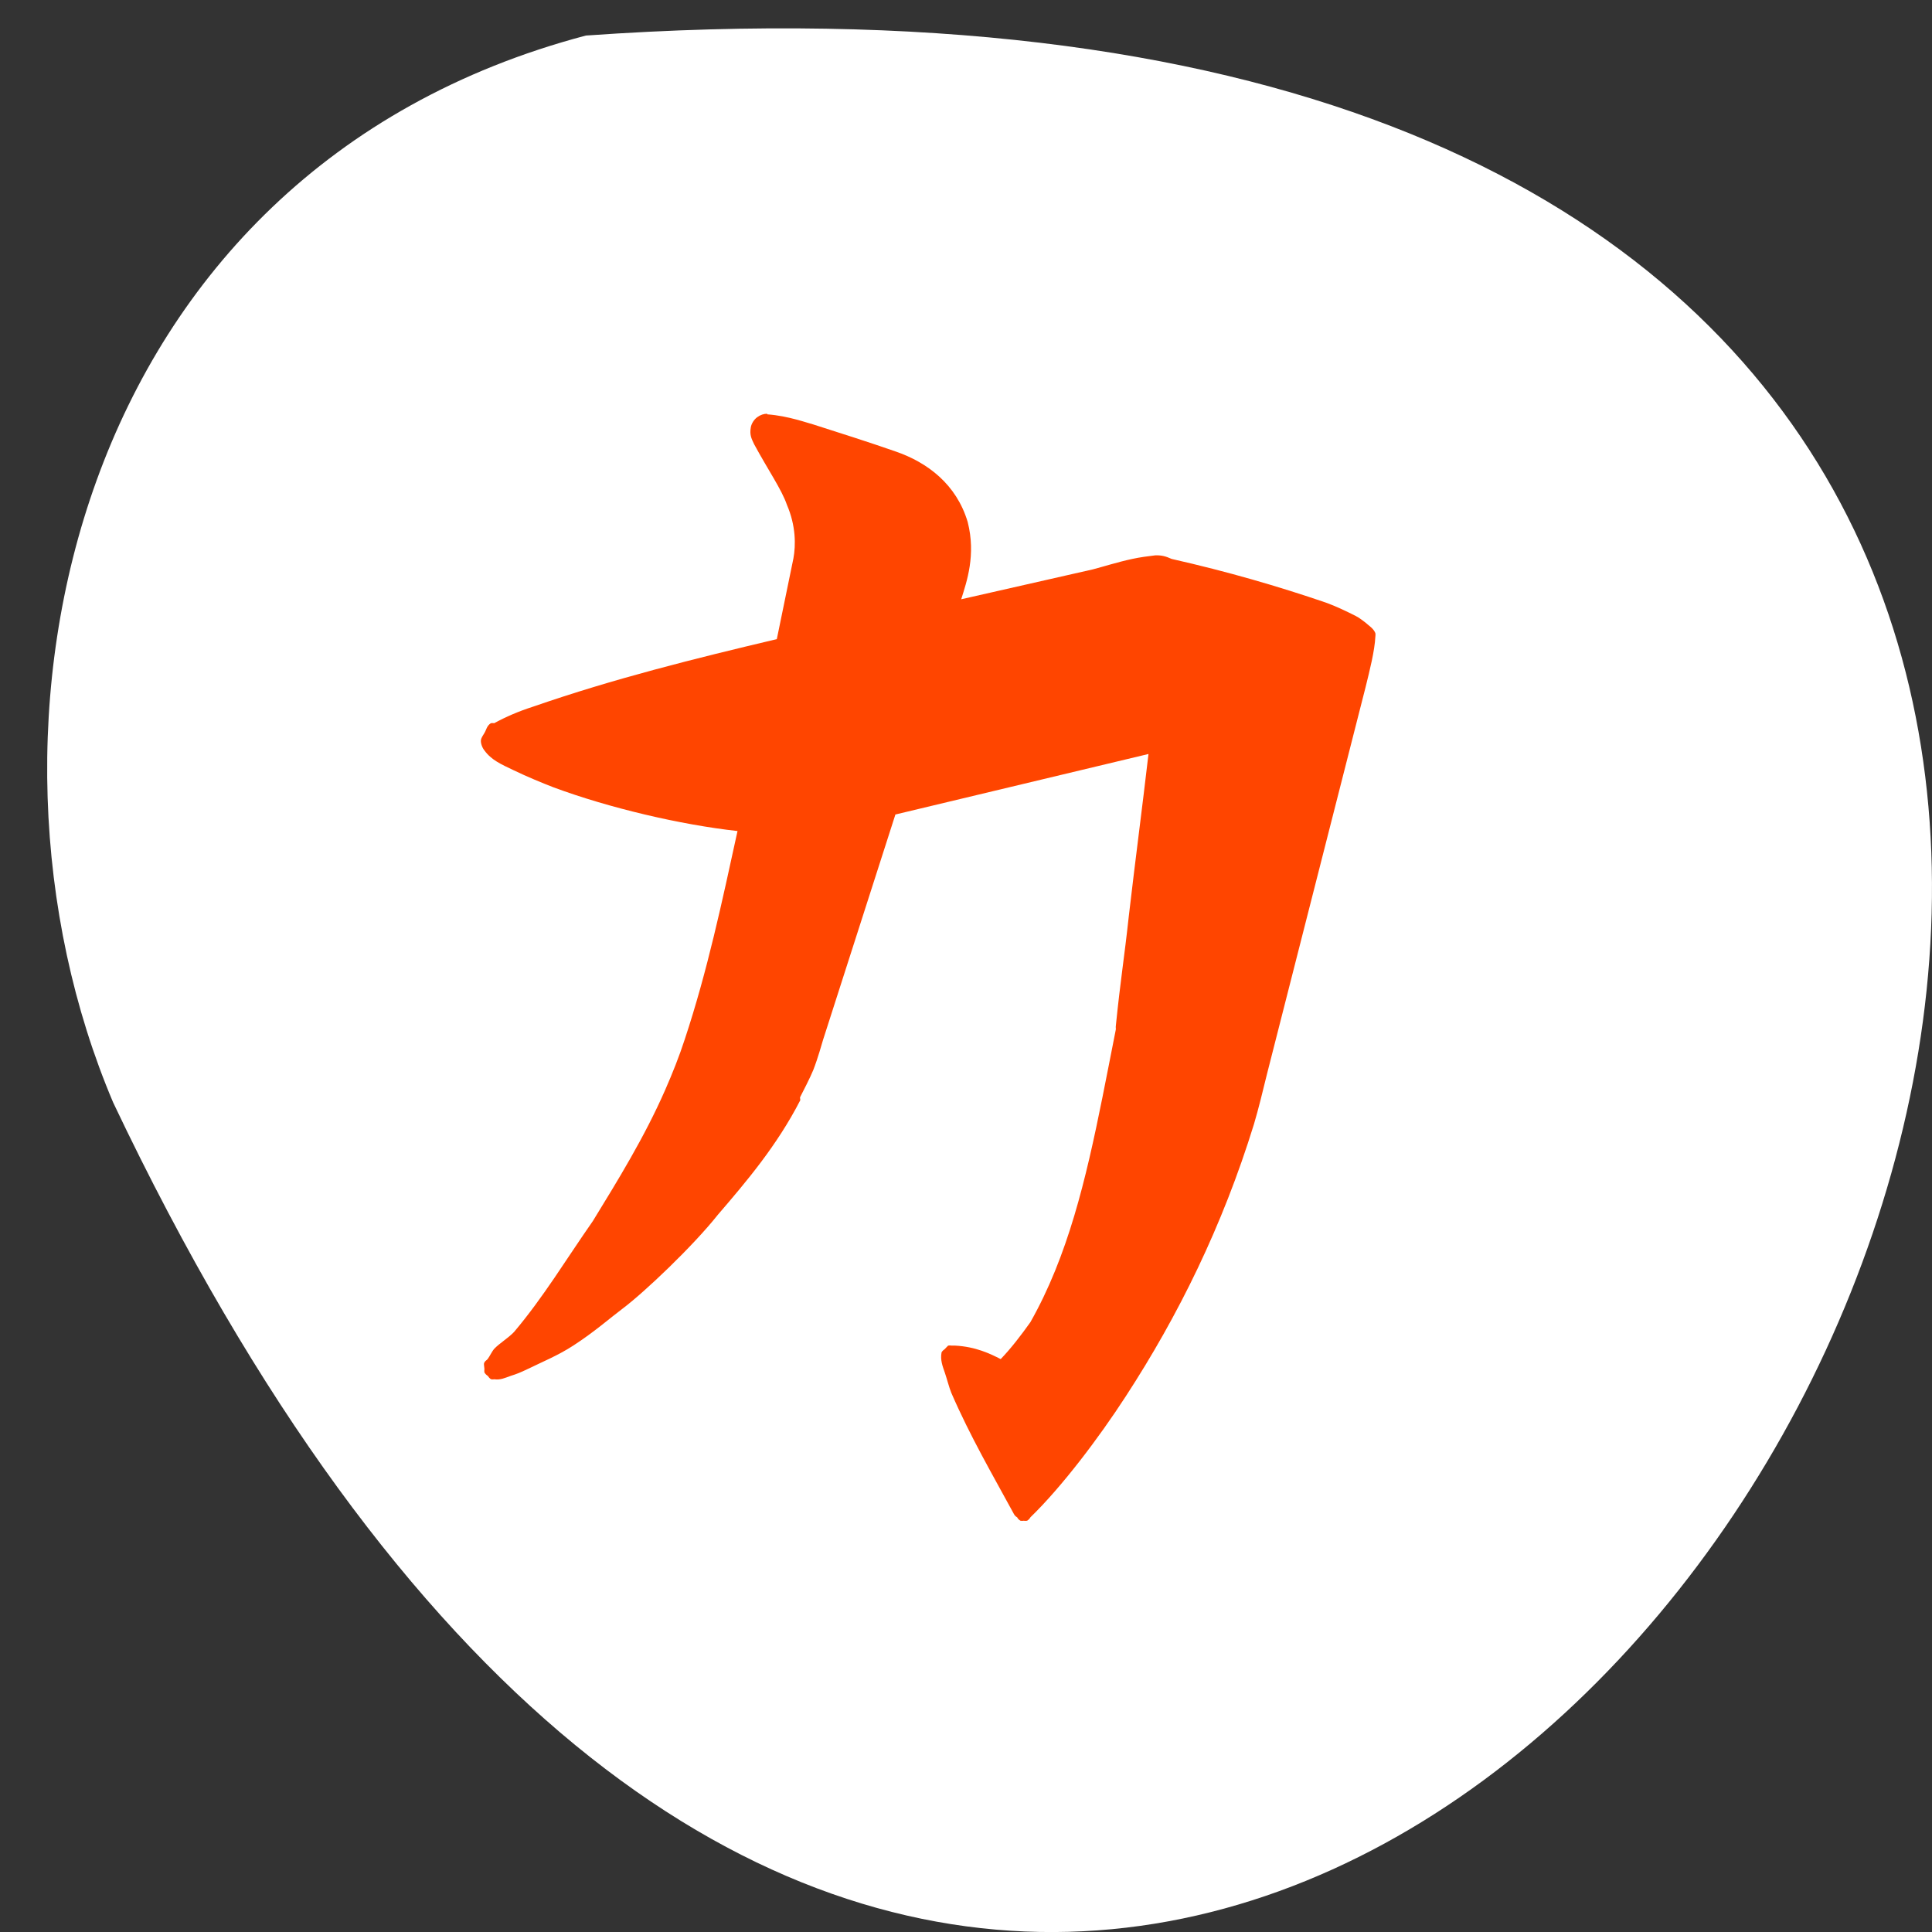 <svg xmlns="http://www.w3.org/2000/svg" viewBox="0 0 256 256"><rect x="0" y="0" width="256" height="256" fill="#333333" stroke="none"/><defs><clipPath id="0"><path d="m -24 13 c 0 1.105 -0.672 2 -1.5 2 -0.828 0 -1.5 -0.895 -1.5 -2 0 -1.105 0.672 -2 1.5 -2 0.828 0 1.5 0.895 1.5 2 z" transform="matrix(15.333 0 0 11.5 415 -125.5)" style="fill:#1890d0"/></clipPath><clipPath id="1"><path d="m -24 13 c 0 1.105 -0.672 2 -1.5 2 -0.828 0 -1.5 -0.895 -1.5 -2 0 -1.105 0.672 -2 1.5 -2 0.828 0 1.5 0.895 1.5 2 z" transform="matrix(15.333 0 0 11.5 415 -125.5)" style="fill:#1890d0"/></clipPath></defs><g transform="translate(0 -796.36)"><path d="m 77.63 801.07 c 359.17 -25.27 89.95 462.7 -62.63 141.39 -21.03 -49.51 -5.662 -123.34 62.63 -141.39 z" style="fill:#fff;color:#fff"/><g transform="matrix(5.925 0 0 6.107 -20.13 779.29)" style="clip-path:url(#0)"><path d="m 20.395 12 c -0.07 0 -0.148 0.023 -0.219 0.074 -0.074 0.051 -0.133 0.145 -0.145 0.223 -0.027 0.156 0.008 0.23 0.074 0.363 0.309 0.555 0.617 0.984 0.734 1.316 0.203 0.457 0.199 0.879 0.145 1.164 l -0.371 1.75 c -1.855 0.426 -3.645 0.859 -5.438 1.461 -0.348 0.109 -0.617 0.223 -0.883 0.363 -0.023 -0.004 -0.051 -0.004 -0.074 0 -0.094 0.059 -0.098 0.141 -0.148 0.219 -0.023 0.043 -0.066 0.09 -0.074 0.148 -0.008 0.055 0.02 0.152 0.074 0.219 0.156 0.211 0.367 0.301 0.664 0.438 0.293 0.137 0.633 0.273 0.883 0.367 1.246 0.449 2.848 0.813 4.117 0.949 -0.344 1.527 -0.672 3.035 -1.18 4.52 -0.121 0.363 -0.277 0.742 -0.438 1.098 -0.461 1.02 -1.051 1.949 -1.617 2.844 -0.602 0.836 -1.105 1.652 -1.762 2.406 -0.125 0.129 -0.32 0.242 -0.441 0.363 -0.059 0.066 -0.102 0.164 -0.148 0.223 -0.02 0.027 -0.055 0.039 -0.074 0.074 -0.02 0.031 -0.008 0.051 0 0.145 -0.004 0.023 -0.004 0.051 0 0.074 0.016 0.027 0.043 0.055 0.074 0.074 0.02 0.027 0.043 0.055 0.074 0.074 0.023 0.004 0.051 0.004 0.074 0 0.133 0.02 0.242 -0.031 0.367 -0.074 0.129 -0.039 0.219 -0.074 0.371 -0.145 0.305 -0.145 0.695 -0.301 1.027 -0.512 0.473 -0.297 0.828 -0.602 1.102 -0.801 0.484 -0.352 1.574 -1.355 2.133 -2.039 0.641 -0.723 1.32 -1.5 1.84 -2.48 0.008 -0.02 -0.012 -0.055 0 -0.074 0.035 -0.063 0.238 -0.449 0.293 -0.586 0.109 -0.273 0.184 -0.547 0.219 -0.656 l 1.617 -4.887 l 5.66 -1.313 c -0.141 1.18 -0.297 2.32 -0.438 3.5 -0.109 0.973 -0.184 1.363 -0.293 2.406 -0.004 0.031 0.004 0.039 0 0.074 -0.066 0.32 -0.246 1.223 -0.297 1.461 -0.375 1.809 -0.777 3.453 -1.613 4.887 -0.203 0.277 -0.434 0.57 -0.664 0.801 -0.23 -0.113 -0.555 -0.27 -1.027 -0.293 -0.008 0 -0.051 0 -0.074 0 -0.023 -0.004 -0.051 -0.004 -0.074 0 0 0 -0.074 0.07 -0.074 0.074 -0.027 0.02 -0.059 0.043 -0.074 0.074 -0.031 0.168 0.023 0.297 0.074 0.441 0.051 0.145 0.09 0.305 0.145 0.438 0.426 0.953 0.926 1.781 1.398 2.625 0.016 0.031 0.039 0.055 0.074 0.074 0.016 0.031 0.039 0.055 0.074 0.074 0.023 0.004 0.047 0.004 0.074 0 0.023 0.004 0.047 0.004 0.074 0 0.027 -0.016 0.055 -0.039 0.074 -0.074 0.703 -0.66 1.535 -1.73 2.133 -2.625 1.172 -1.746 2.164 -3.695 2.867 -5.906 0.105 -0.344 0.191 -0.691 0.293 -1.094 l 2.203 -8.387 c 0.094 -0.371 0.203 -0.785 0.219 -1.098 0.004 -0.023 0.004 -0.055 0 -0.074 c -0.043 -0.105 -0.145 -0.16 -0.219 -0.227 -0.074 -0.051 -0.125 -0.098 -0.219 -0.145 -0.191 -0.094 -0.441 -0.211 -0.664 -0.289 -1.059 -0.352 -2.207 -0.676 -3.453 -0.949 c -0.137 -0.059 -0.223 -0.082 -0.367 -0.078 -0.145 0.016 -0.355 0.043 -0.516 0.078 -0.32 0.066 -0.648 0.168 -0.883 0.227 l -2.941 0.648 c 0.125 -0.387 0.332 -0.961 0.145 -1.676 -0.25 -0.816 -0.898 -1.293 -1.613 -1.531 -0.613 -0.207 -1.211 -0.391 -1.84 -0.586 -0.102 -0.023 -0.563 -0.188 -1.027 -0.219" transform="translate(1 1)" style="fill:#fff;opacity:0.1"/></g><g transform="matrix(5.925 0 0 6.107 -19.2 777.9)" style="clip-path:url(#1);fill:#ff4500"><path d="m 20.395 12 c -0.07 0 -0.148 0.023 -0.219 0.074 -0.074 0.051 -0.133 0.145 -0.145 0.223 -0.027 0.156 0.008 0.23 0.074 0.363 0.309 0.555 0.617 0.984 0.734 1.316 0.203 0.457 0.199 0.879 0.145 1.164 l -0.371 1.75 c -1.855 0.426 -3.645 0.859 -5.438 1.461 -0.348 0.109 -0.617 0.223 -0.883 0.363 -0.023 -0.004 -0.051 -0.004 -0.074 0 -0.094 0.059 -0.098 0.141 -0.148 0.219 -0.023 0.043 -0.066 0.09 -0.074 0.148 -0.008 0.055 0.02 0.152 0.074 0.219 0.156 0.211 0.367 0.301 0.664 0.438 0.293 0.137 0.633 0.273 0.883 0.367 1.246 0.449 2.848 0.813 4.117 0.949 -0.344 1.527 -0.672 3.035 -1.18 4.52 -0.121 0.363 -0.277 0.742 -0.438 1.098 -0.461 1.02 -1.051 1.949 -1.617 2.844 -0.602 0.836 -1.105 1.652 -1.762 2.406 -0.125 0.129 -0.32 0.242 -0.441 0.363 -0.059 0.066 -0.102 0.164 -0.148 0.223 -0.02 0.027 -0.055 0.039 -0.074 0.074 -0.02 0.031 -0.008 0.051 0 0.145 -0.004 0.023 -0.004 0.051 0 0.074 0.016 0.027 0.043 0.055 0.074 0.074 0.02 0.027 0.043 0.055 0.074 0.074 0.023 0.004 0.051 0.004 0.074 0 0.133 0.02 0.242 -0.031 0.367 -0.074 0.129 -0.039 0.219 -0.074 0.371 -0.145 0.305 -0.145 0.695 -0.301 1.027 -0.512 0.473 -0.297 0.828 -0.602 1.102 -0.801 0.484 -0.352 1.574 -1.355 2.133 -2.039 0.641 -0.723 1.32 -1.5 1.84 -2.48 0.008 -0.02 -0.012 -0.055 0 -0.074 0.035 -0.063 0.238 -0.449 0.293 -0.586 0.109 -0.273 0.184 -0.547 0.219 -0.656 l 1.617 -4.887 l 5.66 -1.313 c -0.141 1.18 -0.297 2.32 -0.438 3.5 -0.109 0.973 -0.184 1.363 -0.293 2.406 -0.004 0.031 0.004 0.039 0 0.074 -0.066 0.32 -0.246 1.223 -0.297 1.461 -0.375 1.809 -0.777 3.453 -1.613 4.887 -0.203 0.277 -0.434 0.57 -0.664 0.801 -0.23 -0.113 -0.555 -0.27 -1.027 -0.293 -0.008 0 -0.051 0 -0.074 0 -0.023 -0.004 -0.051 -0.004 -0.074 0 0 0 -0.074 0.07 -0.074 0.074 -0.027 0.02 -0.059 0.043 -0.074 0.074 -0.031 0.168 0.023 0.297 0.074 0.441 0.051 0.145 0.09 0.305 0.145 0.438 0.426 0.953 0.926 1.781 1.398 2.625 0.016 0.031 0.039 0.055 0.074 0.074 0.016 0.031 0.039 0.055 0.074 0.074 0.023 0.004 0.047 0.004 0.074 0 0.023 0.004 0.047 0.004 0.074 0 0.027 -0.016 0.055 -0.039 0.074 -0.074 0.703 -0.66 1.535 -1.73 2.133 -2.625 1.172 -1.746 2.164 -3.695 2.867 -5.906 0.105 -0.344 0.191 -0.691 0.293 -1.094 l 2.203 -8.387 c 0.094 -0.371 0.203 -0.785 0.219 -1.098 0.004 -0.023 0.004 -0.055 0 -0.074 c -0.043 -0.105 -0.145 -0.16 -0.219 -0.227 -0.074 -0.051 -0.125 -0.098 -0.219 -0.145 -0.191 -0.094 -0.441 -0.211 -0.664 -0.289 -1.059 -0.352 -2.207 -0.676 -3.453 -0.949 c -0.137 -0.059 -0.223 -0.082 -0.367 -0.078 -0.145 0.016 -0.355 0.043 -0.516 0.078 -0.32 0.066 -0.648 0.168 -0.883 0.227 l -2.941 0.648 c 0.125 -0.387 0.332 -0.961 0.145 -1.676 -0.25 -0.816 -0.898 -1.293 -1.613 -1.531 -0.613 -0.207 -1.211 -0.391 -1.84 -0.586 -0.102 -0.023 -0.563 -0.188 -1.027 -0.219"/></g></g></svg>